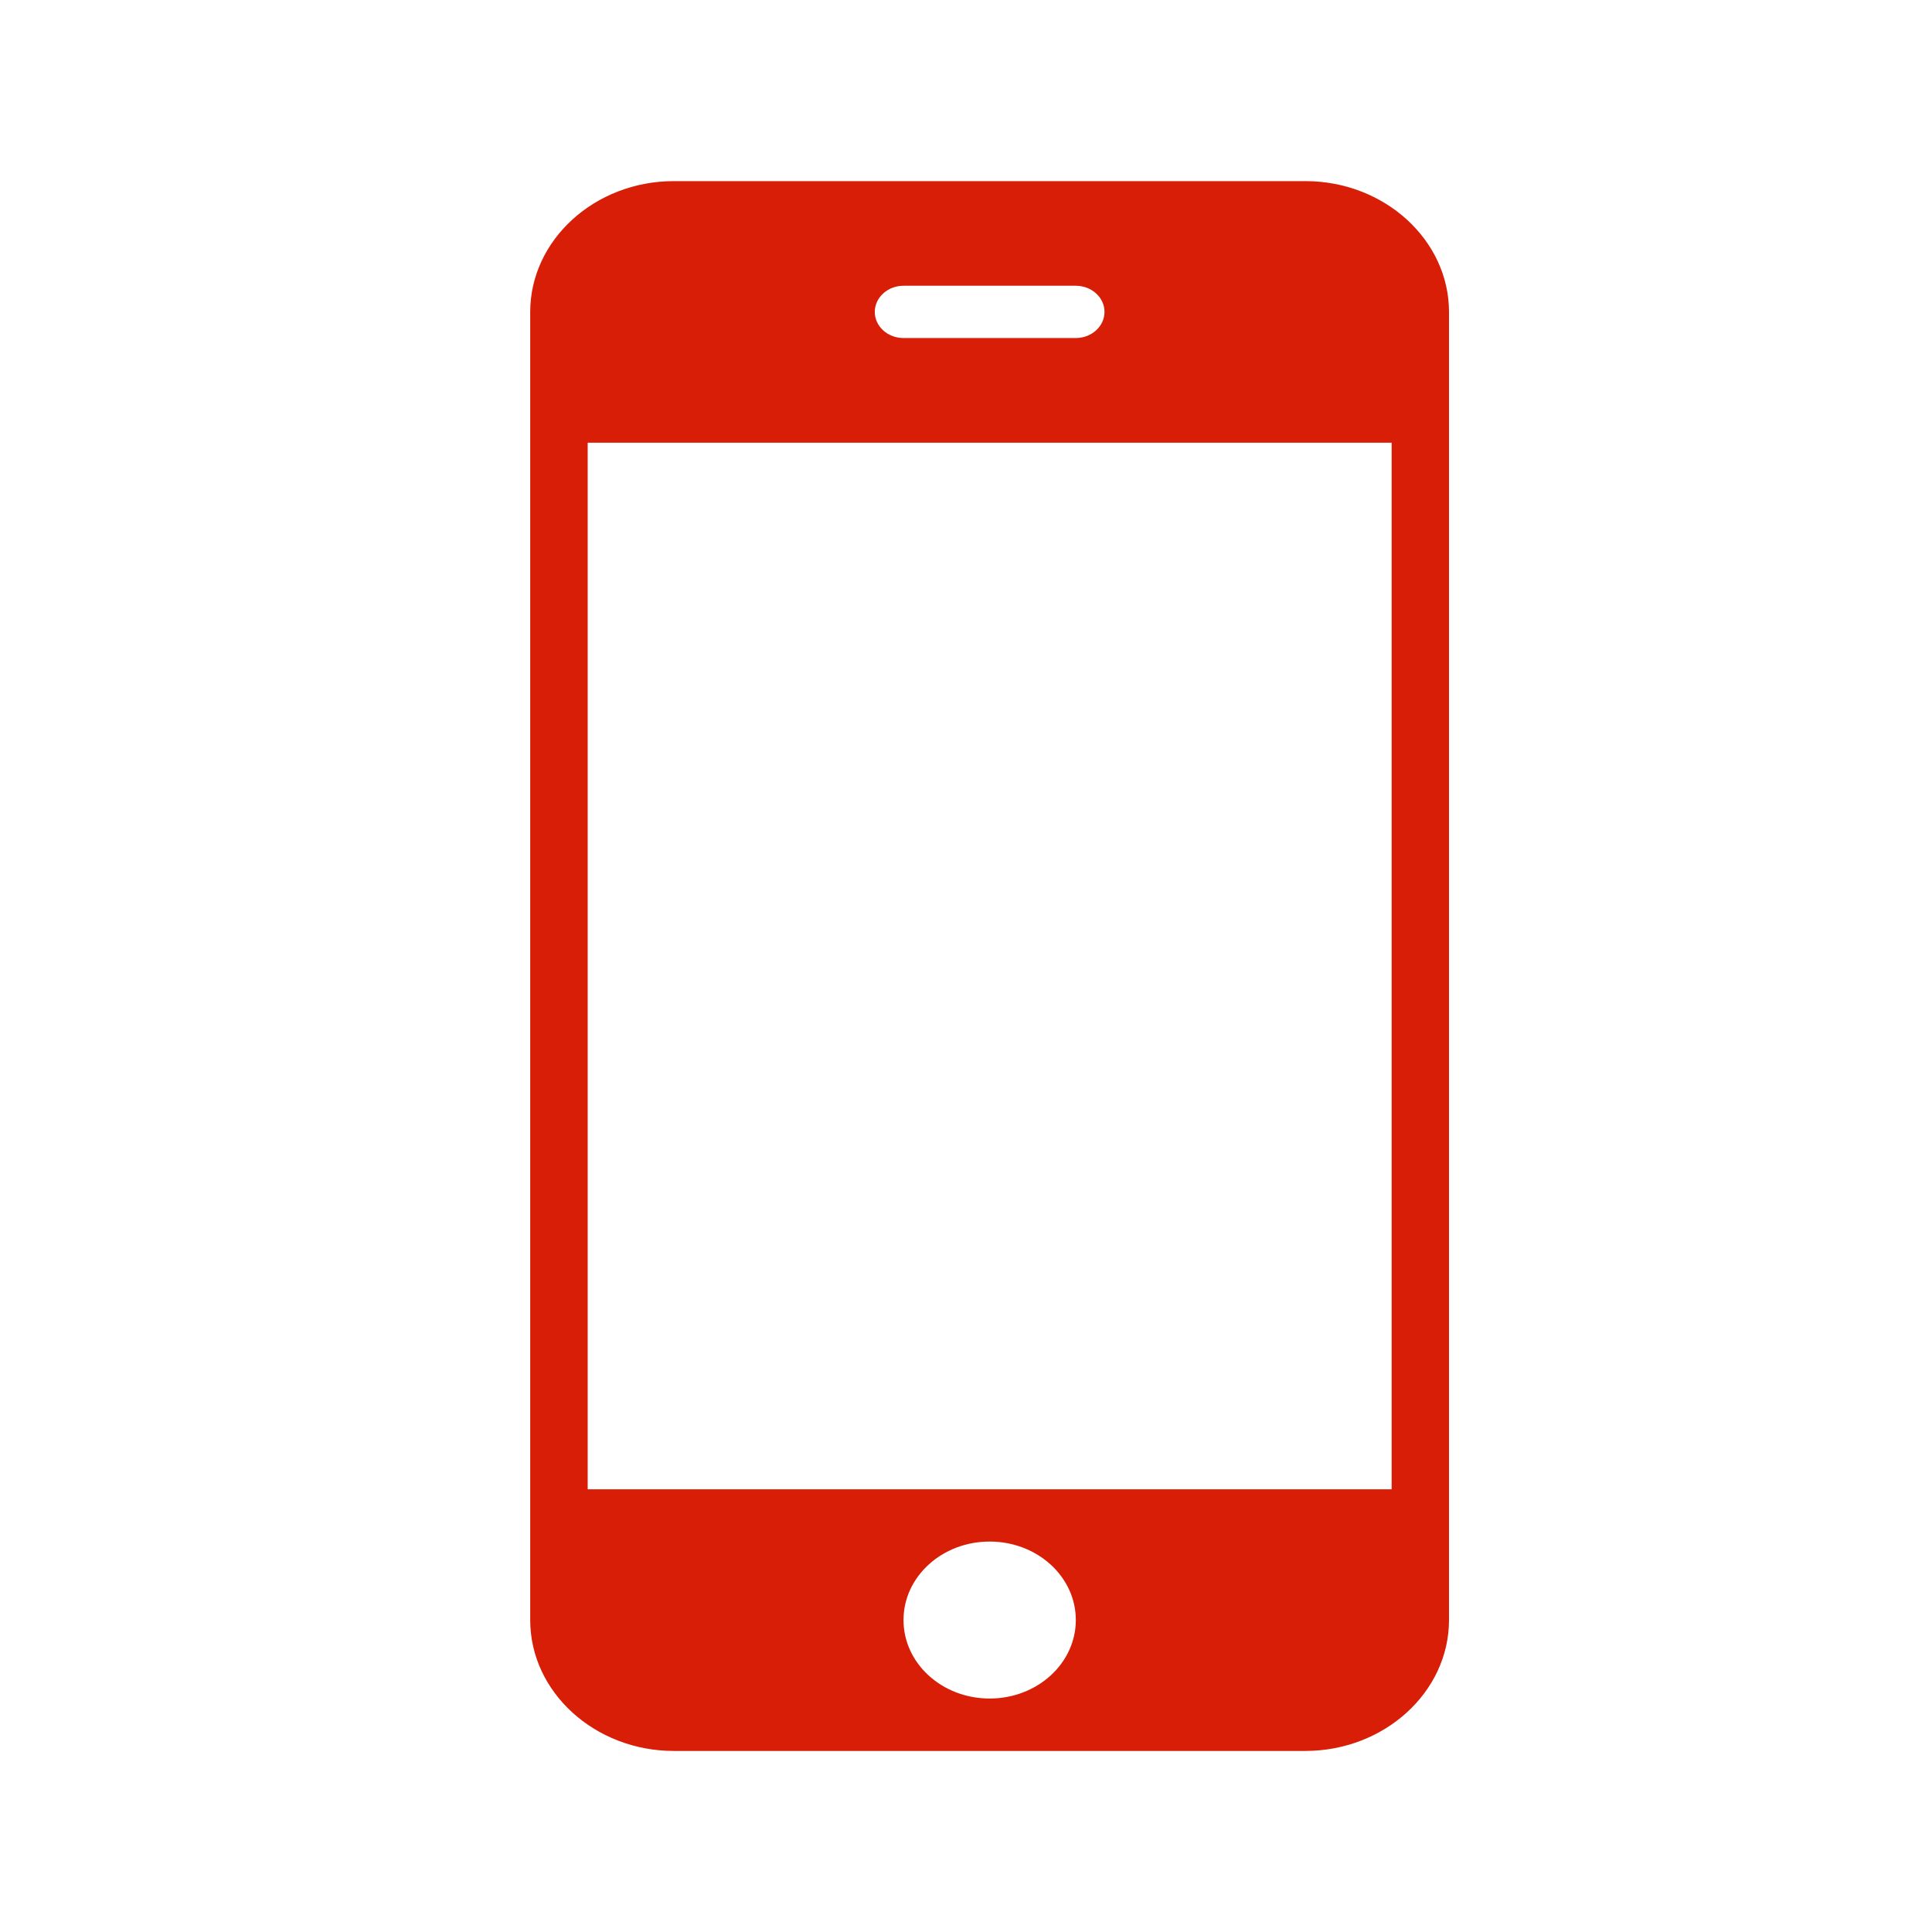 <?xml version="1.0" standalone="no"?><!DOCTYPE svg PUBLIC "-//W3C//DTD SVG 1.1//EN" "http://www.w3.org/Graphics/SVG/1.1/DTD/svg11.dtd"><svg t="1493696775840" class="icon" style="" viewBox="0 0 1024 1024" version="1.1" xmlns="http://www.w3.org/2000/svg" p-id="3893" xmlns:xlink="http://www.w3.org/1999/xlink" width="200" height="200"><defs><style type="text/css"></style></defs><path d="M691.904 96 357.12 96C315.264 96 281.024 127.2 281.024 165.344l0 693.344c0 38.144 34.24 69.344 76.096 69.344l334.784 0C733.76 928 768 896.8 768 858.656L768 165.344C768 127.2 733.76 96 691.904 96M478.88 151.456l91.296 0c8.384 0 15.232 6.176 15.232 13.856 0 7.648-6.848 13.856-15.232 13.856l-91.296 0c-8.416 0-15.232-6.208-15.232-13.856C463.68 157.664 470.496 151.456 478.88 151.456M524.544 900.256c-25.248 0-45.664-18.592-45.664-41.6 0-23.008 20.416-41.6 45.664-41.6 25.216 0 45.664 18.592 45.664 41.6C570.176 881.664 549.76 900.256 524.544 900.256M737.6 789.344 311.488 789.344 311.488 234.656 737.6 234.656 737.6 789.344z" p-id="3894" fill="#d81e06"></path></svg>
